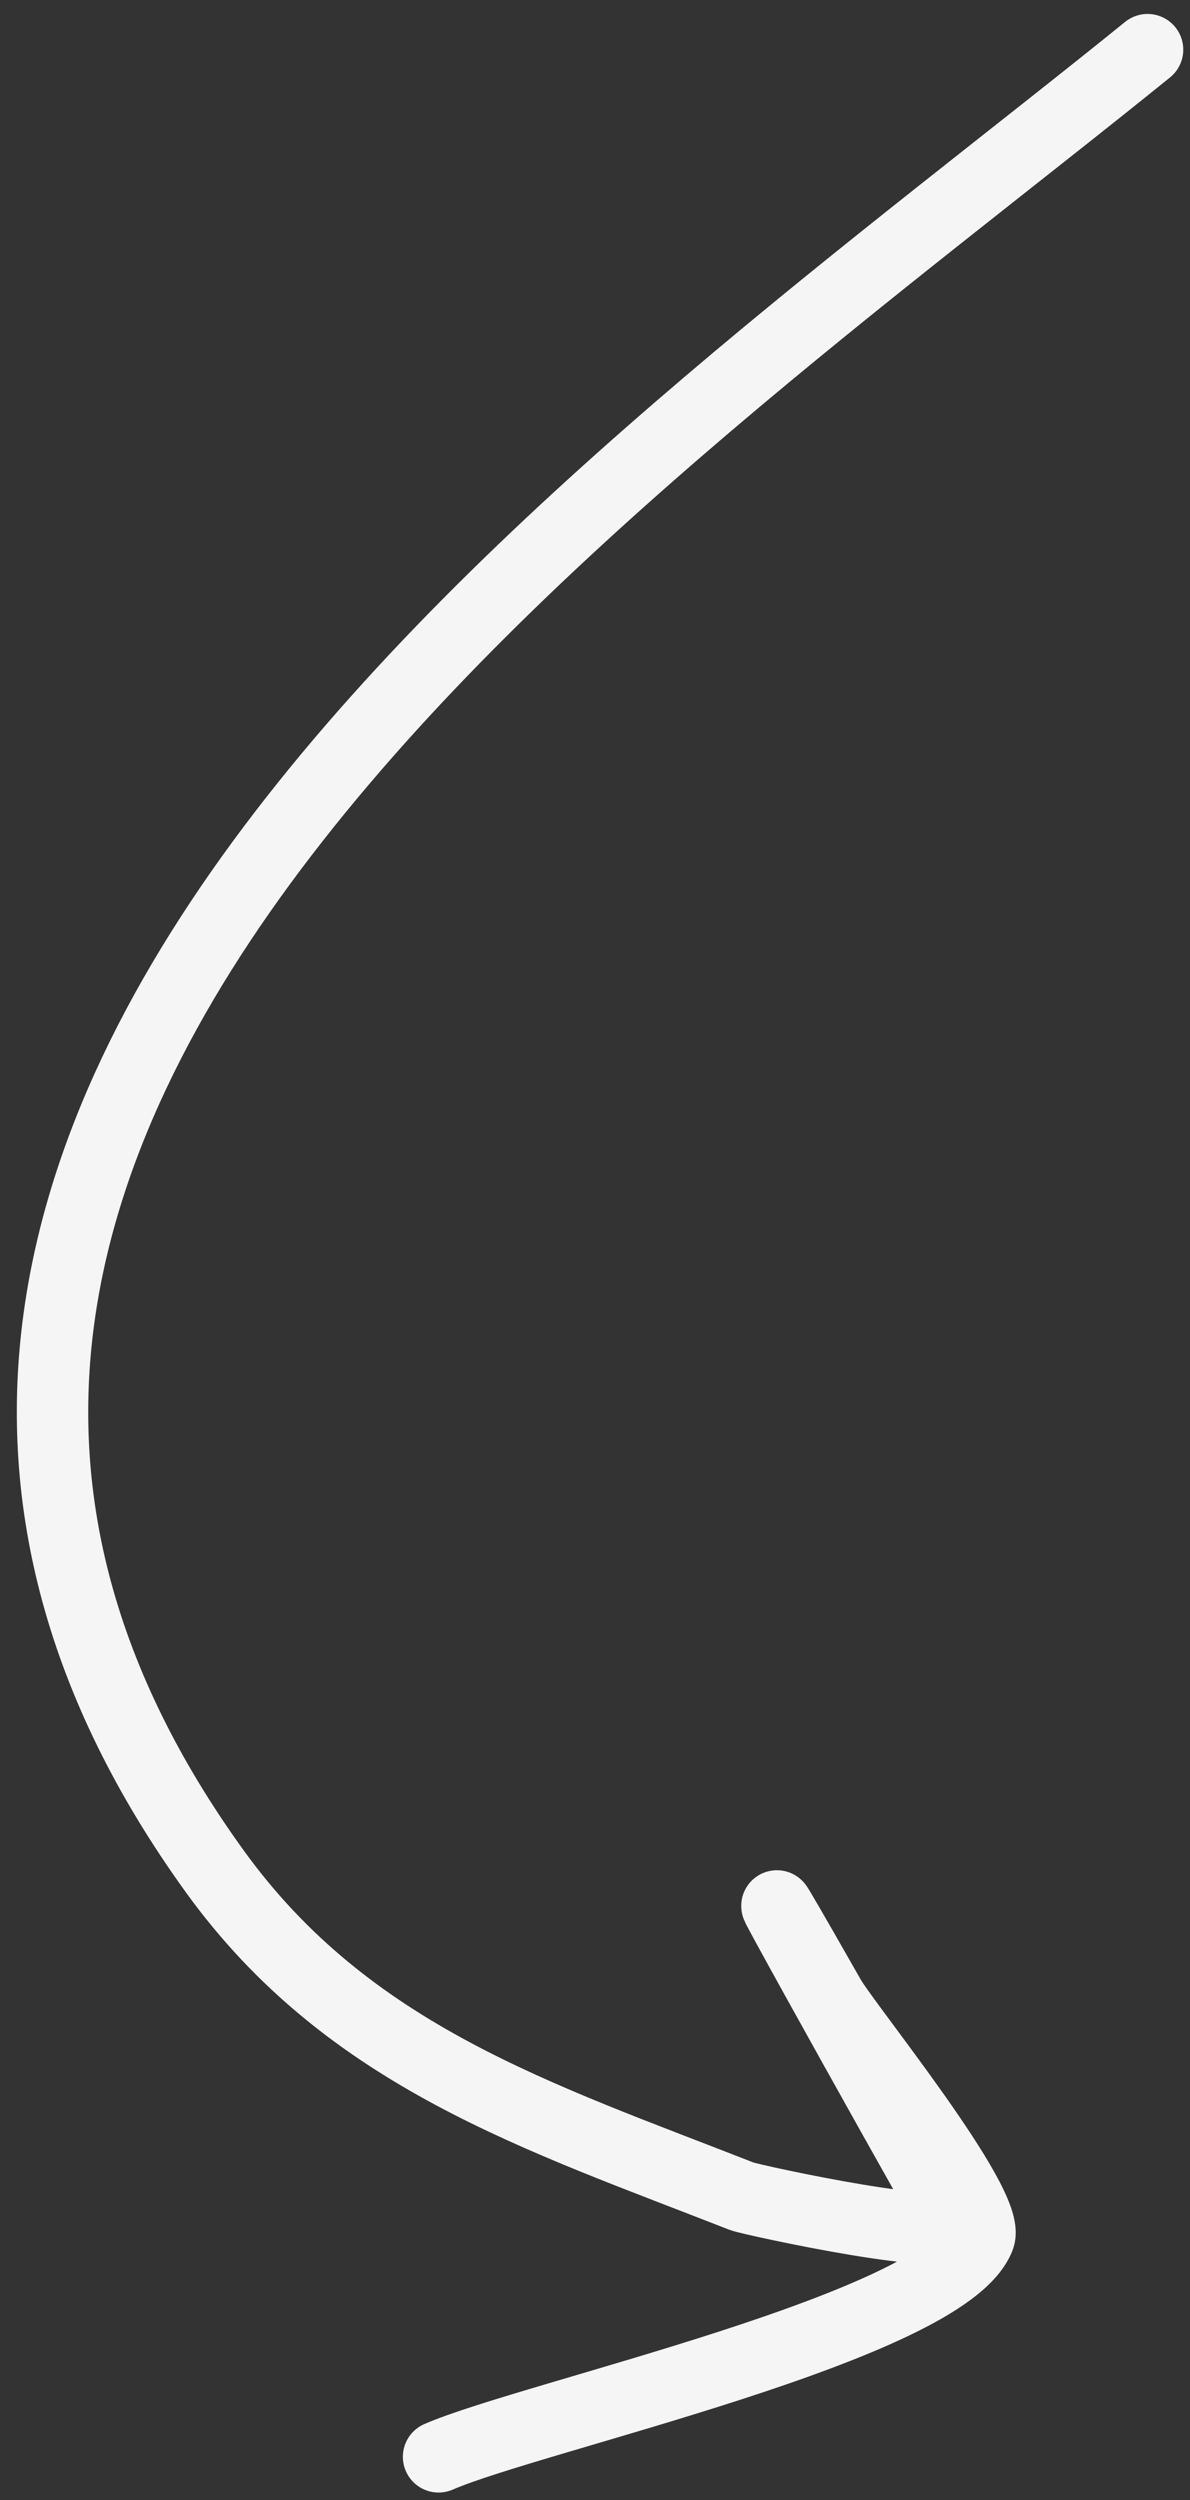 <svg width="50" height="105" viewBox="0 0 50 105" fill="none" xmlns="http://www.w3.org/2000/svg">
<rect x="0" y="0" width="50" height="105" fill="#333333" stroke="none"/>
<path d="M48.217 2.086C26.558 19.619 -13.897 46.849 9.023 78.595C14.638 86.372 22.617 88.893 31.176 92.247C31.546 92.392 40.645 94.376 39.995 93.252C38.257 90.241 28.286 72.343 34.862 83.885C35.558 85.106 41.682 92.604 41.145 93.975C39.682 97.709 22.322 101.49 18.427 103.187" stroke="#F5F5F5" stroke-width="3" stroke-linecap="round"/>
</svg>
